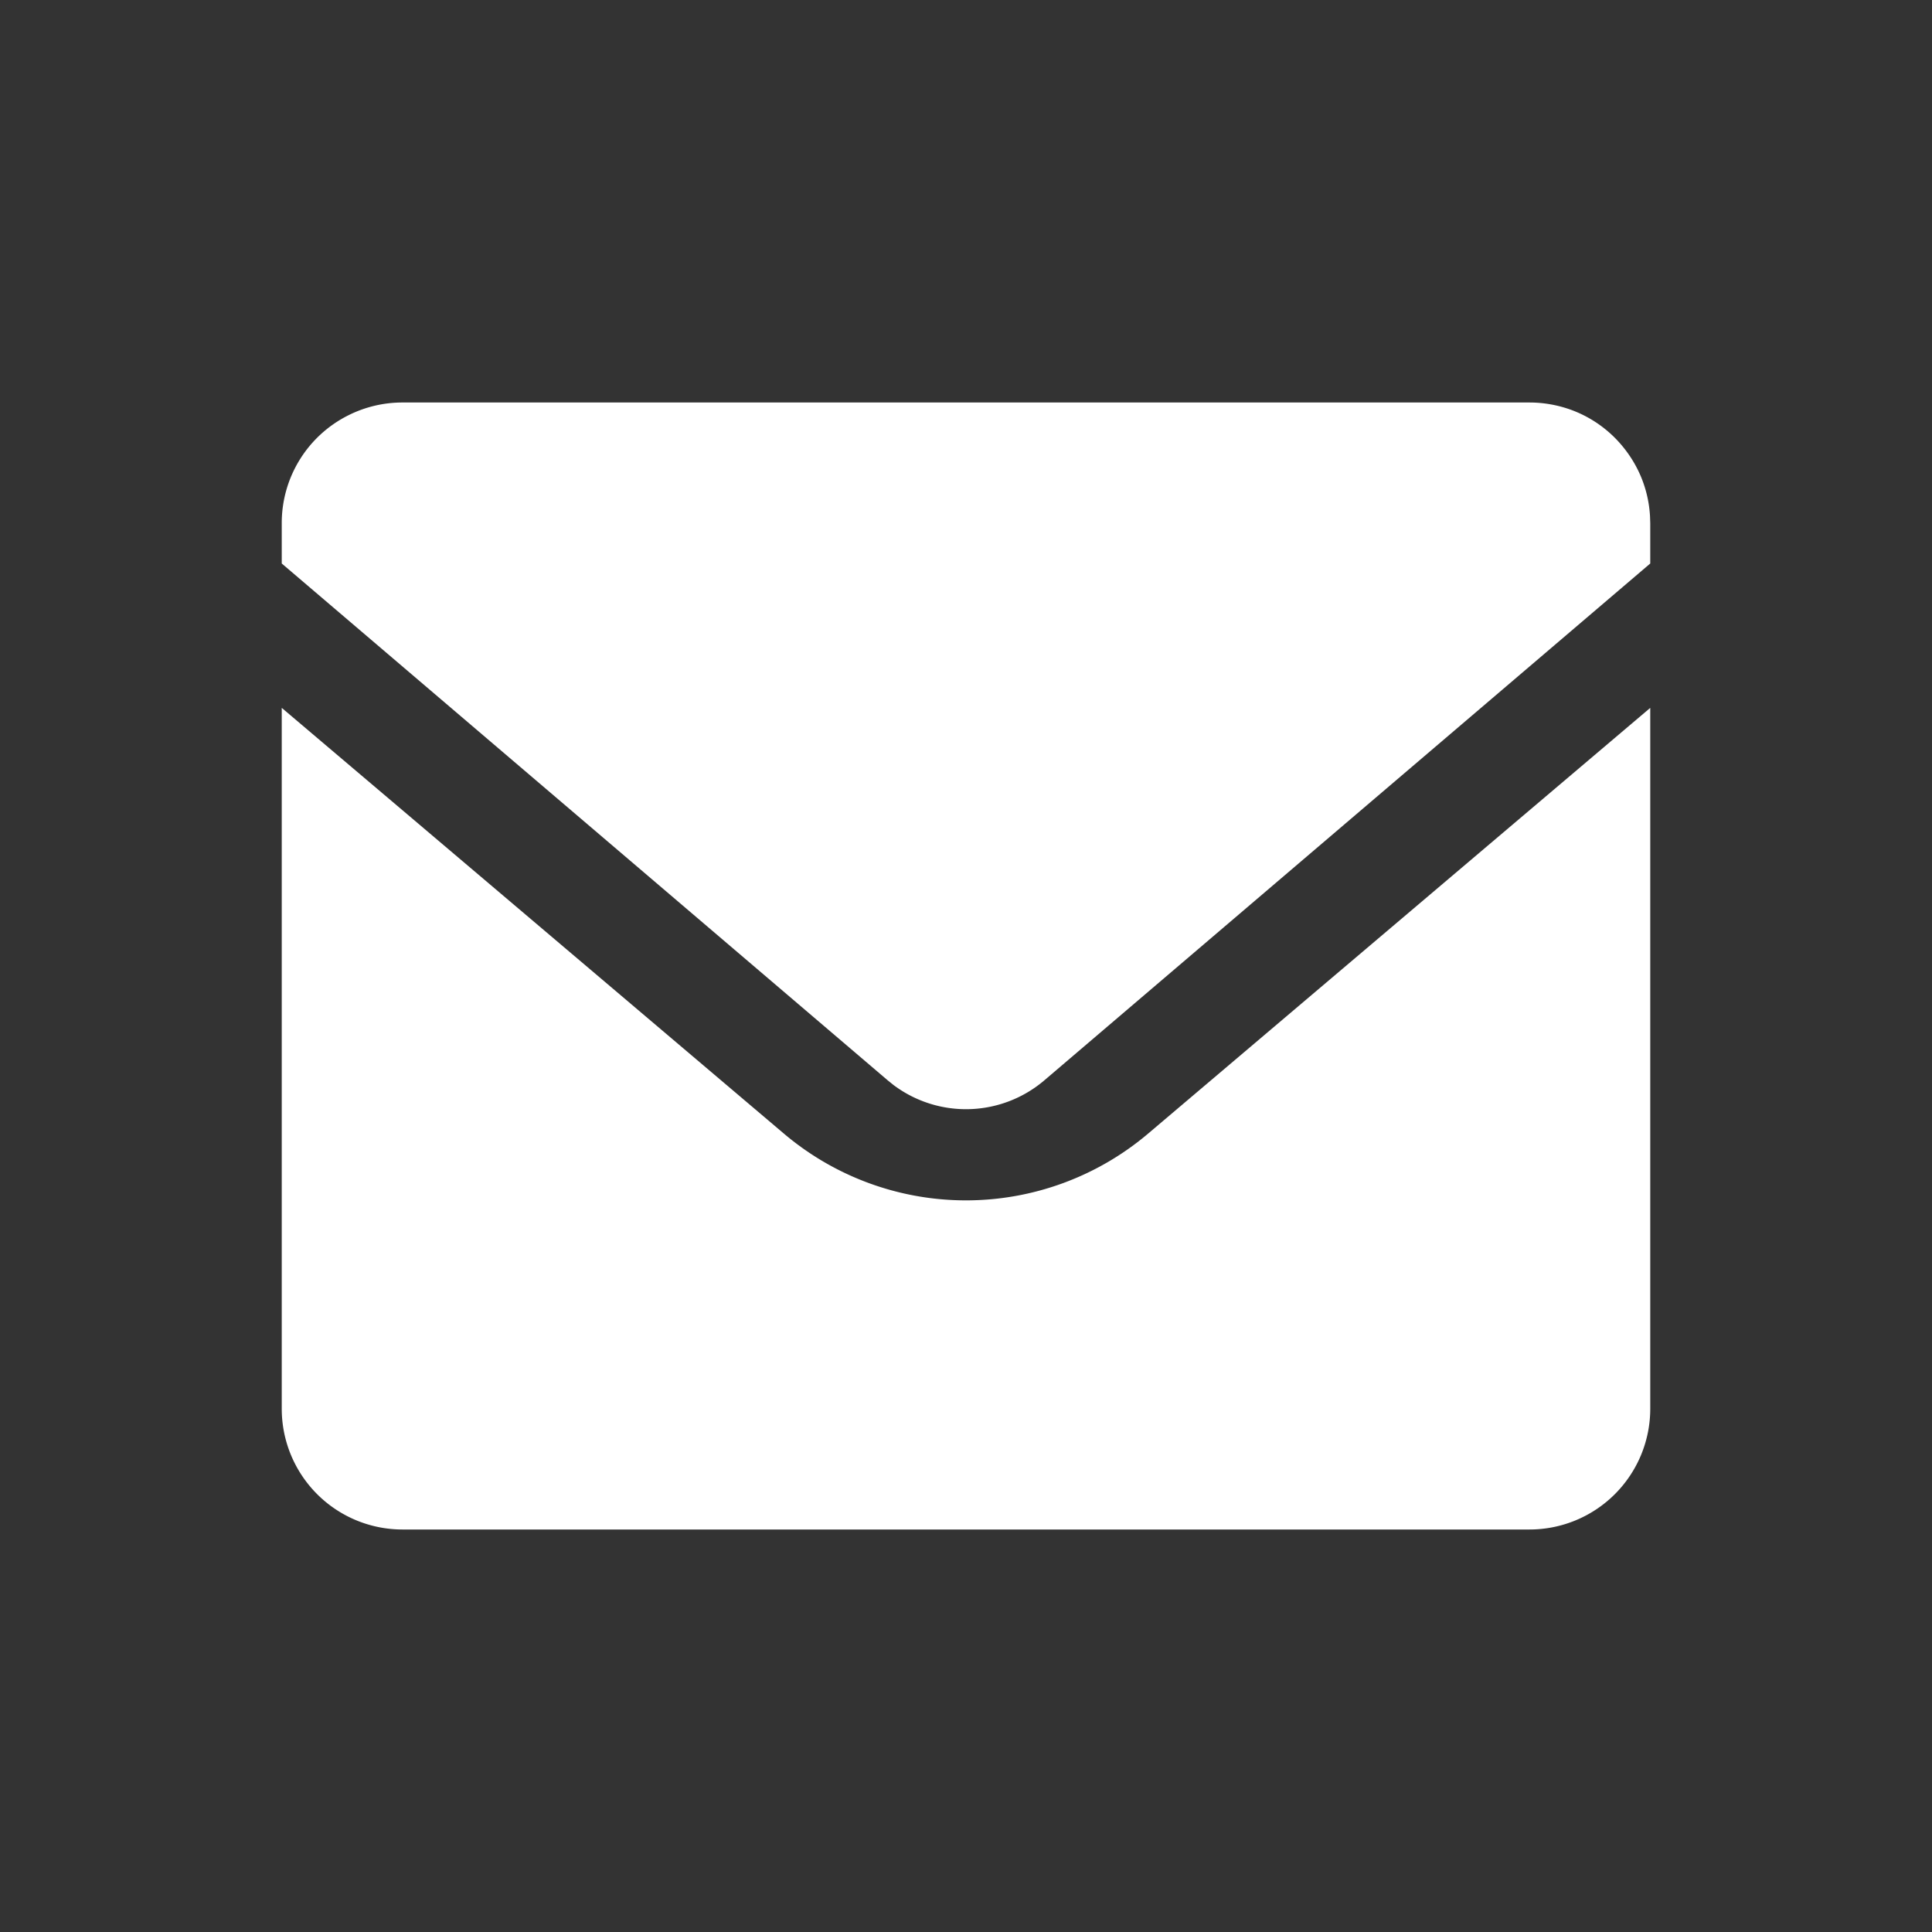 <svg
  t="1667141201721"
  width="24"
  height="24"
  viewBox="0 0 1024 1024"
  version="1.1"
  xmlns="http://www.w3.org/2000/svg"
  p-id="2591"
  fill='#fff'
><rect x="0" y="0" width="1024" height="1024" fill="#333333" stroke="none"/><path
    d="M874.667 375.189V746.667a64 64 0 0 1-64 64H213.333a64 64 0 0 1-64-64V375.189l266.091 225.6a149.333 149.333 0 0 0 193.152 0L874.667 375.189zM810.667 213.333a64.789 64.789 0 0 1 22.827 4.181 63.616 63.616 0 0 1 26.795 19.413 64.32 64.32 0 0 1 9.344 15.467c2.773 6.571 4.48 13.696 4.907 21.184L874.667 277.333v21.333L553.536 572.587a64 64 0 0 1-79.893 2.539l-3.179-2.56L149.333 298.667v-21.333a63.787 63.787 0 0 1 35.136-57.131A63.872 63.872 0 0 1 213.333 213.333h597.333z"
    p-id="2592"
  /></svg>
